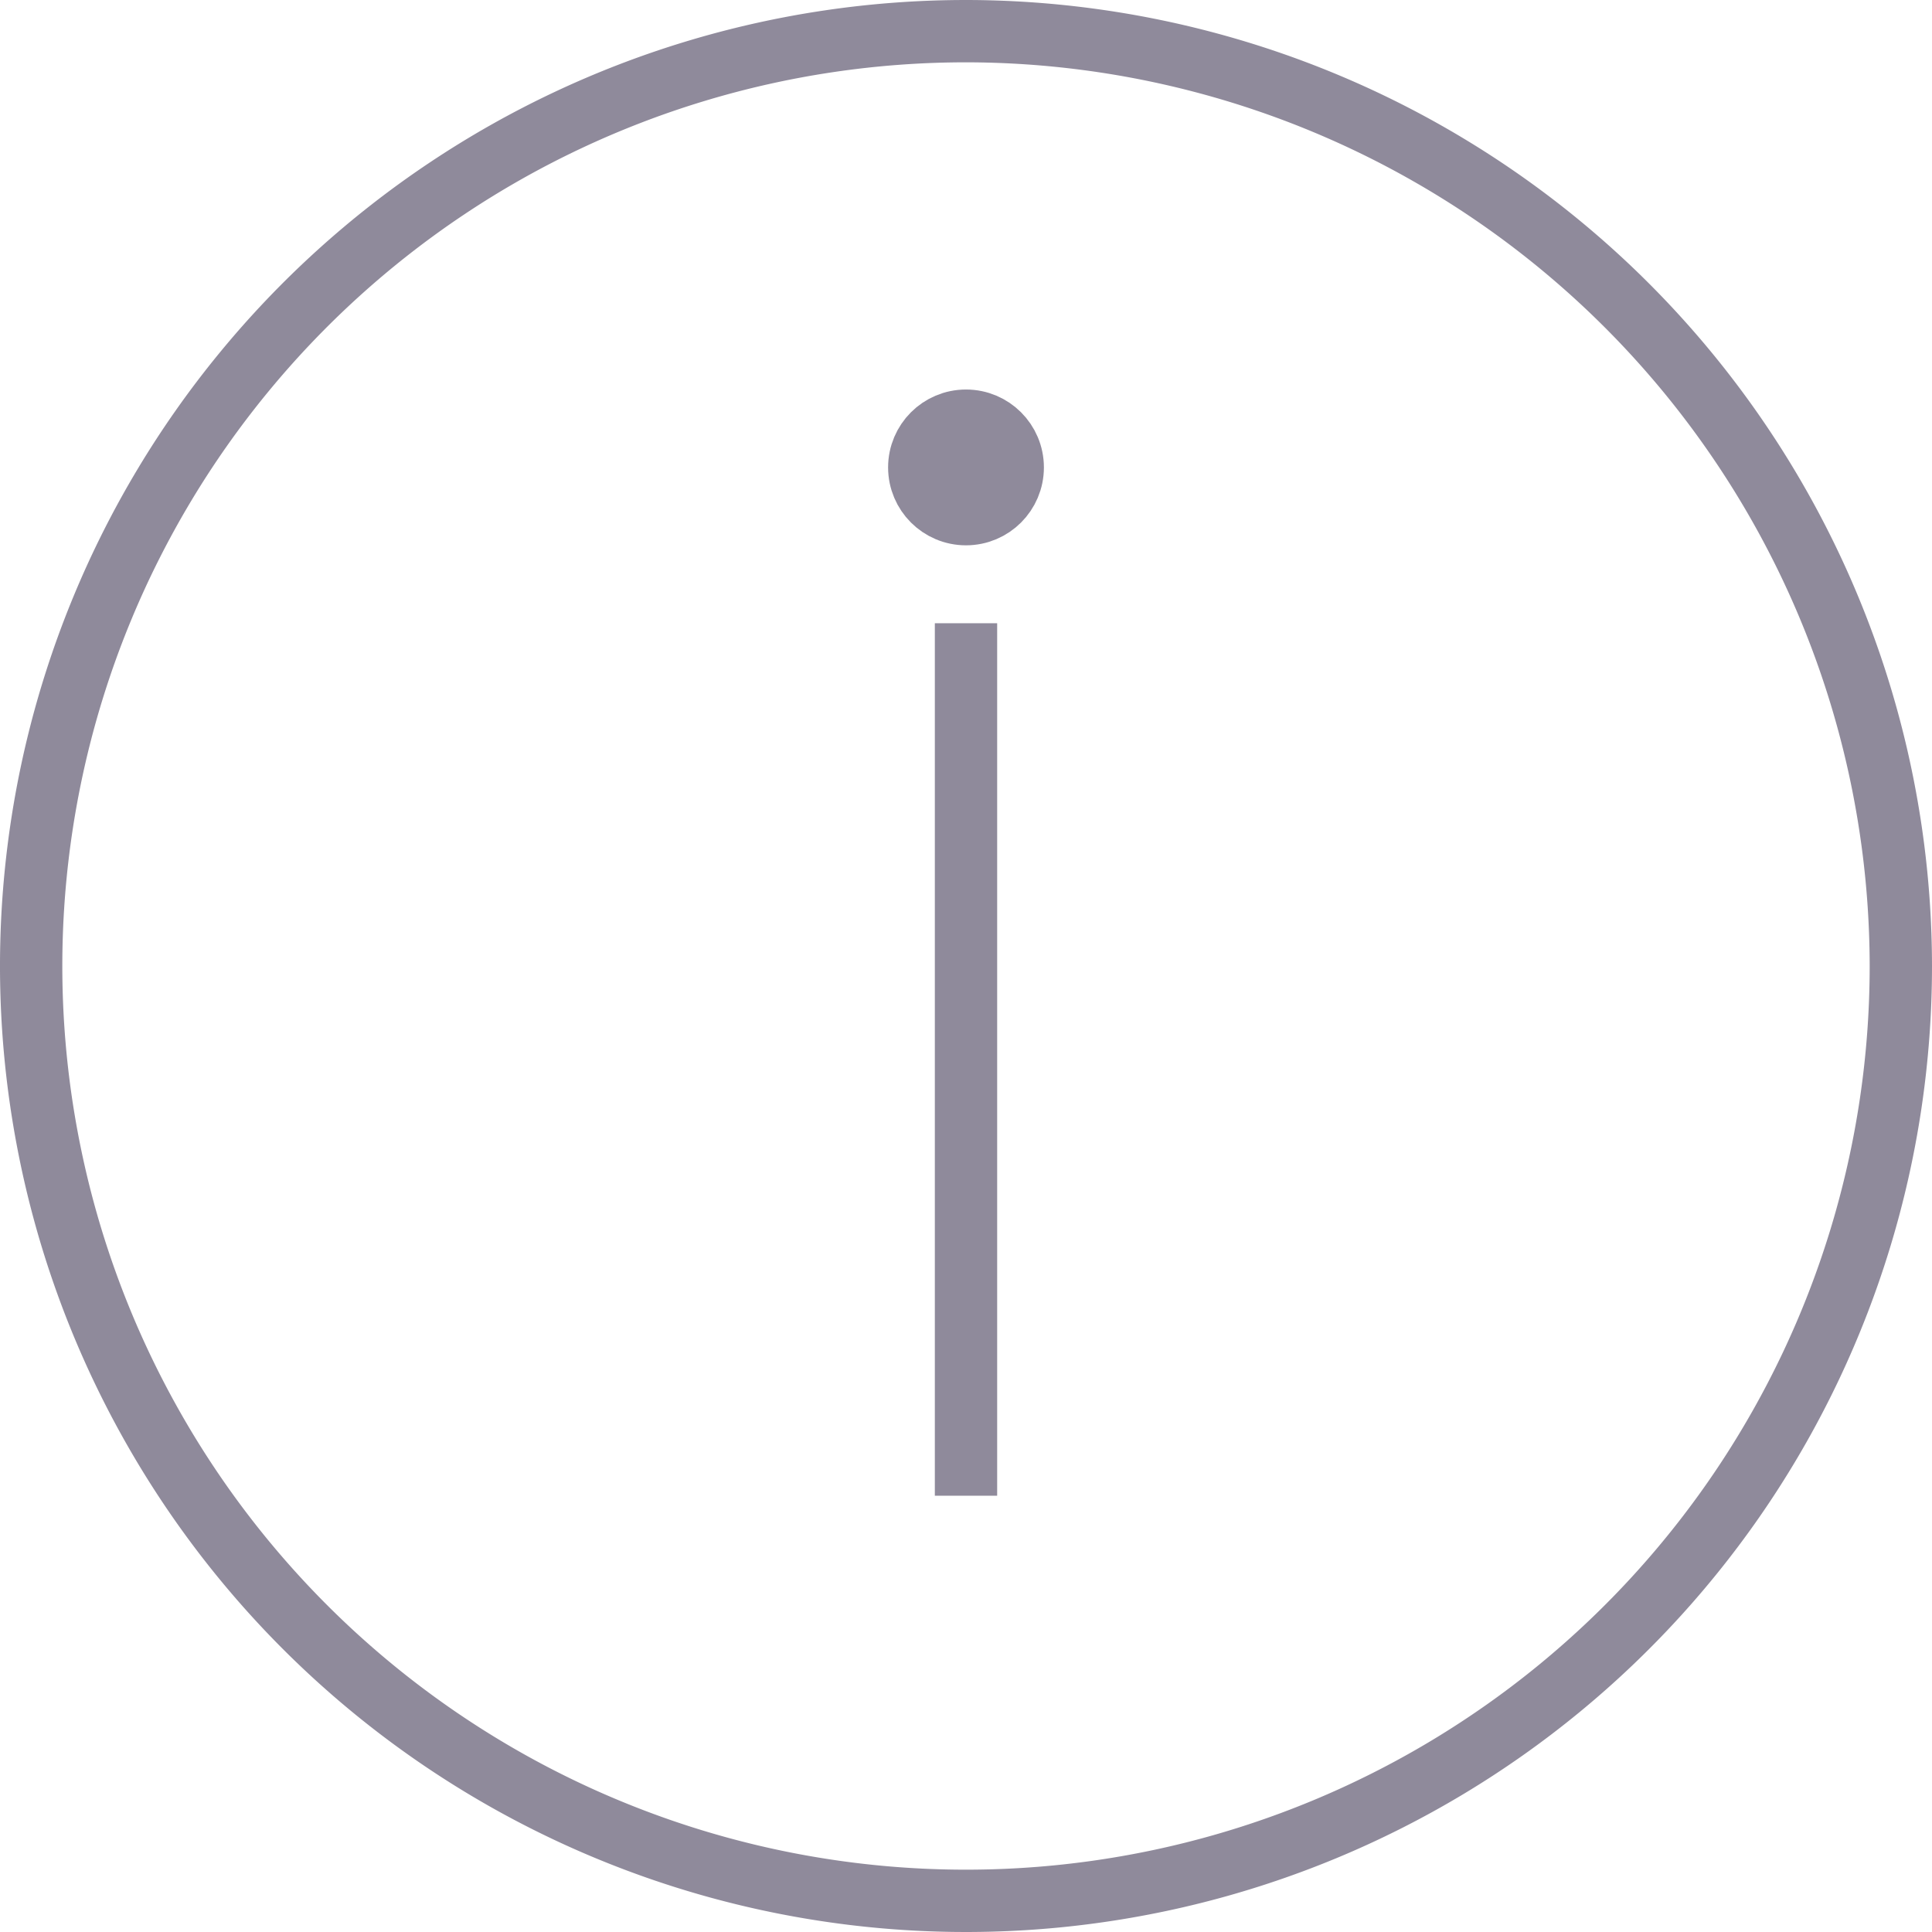 <svg xmlns="http://www.w3.org/2000/svg" width="27.5%" height="27.5%" preserveAspectRatio="x200Y200 meet" viewBox="0 0 62 62"><defs><style>.a{fill:none;}.a,.b{stroke:#8F8A9B;stroke-width:2px;}.b{fill:#8F8A9B;stroke-miterlimit:10;}</style></defs><g transform="translate(-1019.5 -2402)"><path class="a" d="M31,1A30,30,0,1,0,61,31,30.033,30.033,0,0,0,31,1Z" transform="translate(1019.5 2402)"/><line class="a" y2="28" transform="translate(1050.5 2450) rotate(180)"/><circle class="b" cx="1.5" cy="1.5" r="1.5" transform="translate(1052 2418.5) rotate(180)"/></g></svg>
